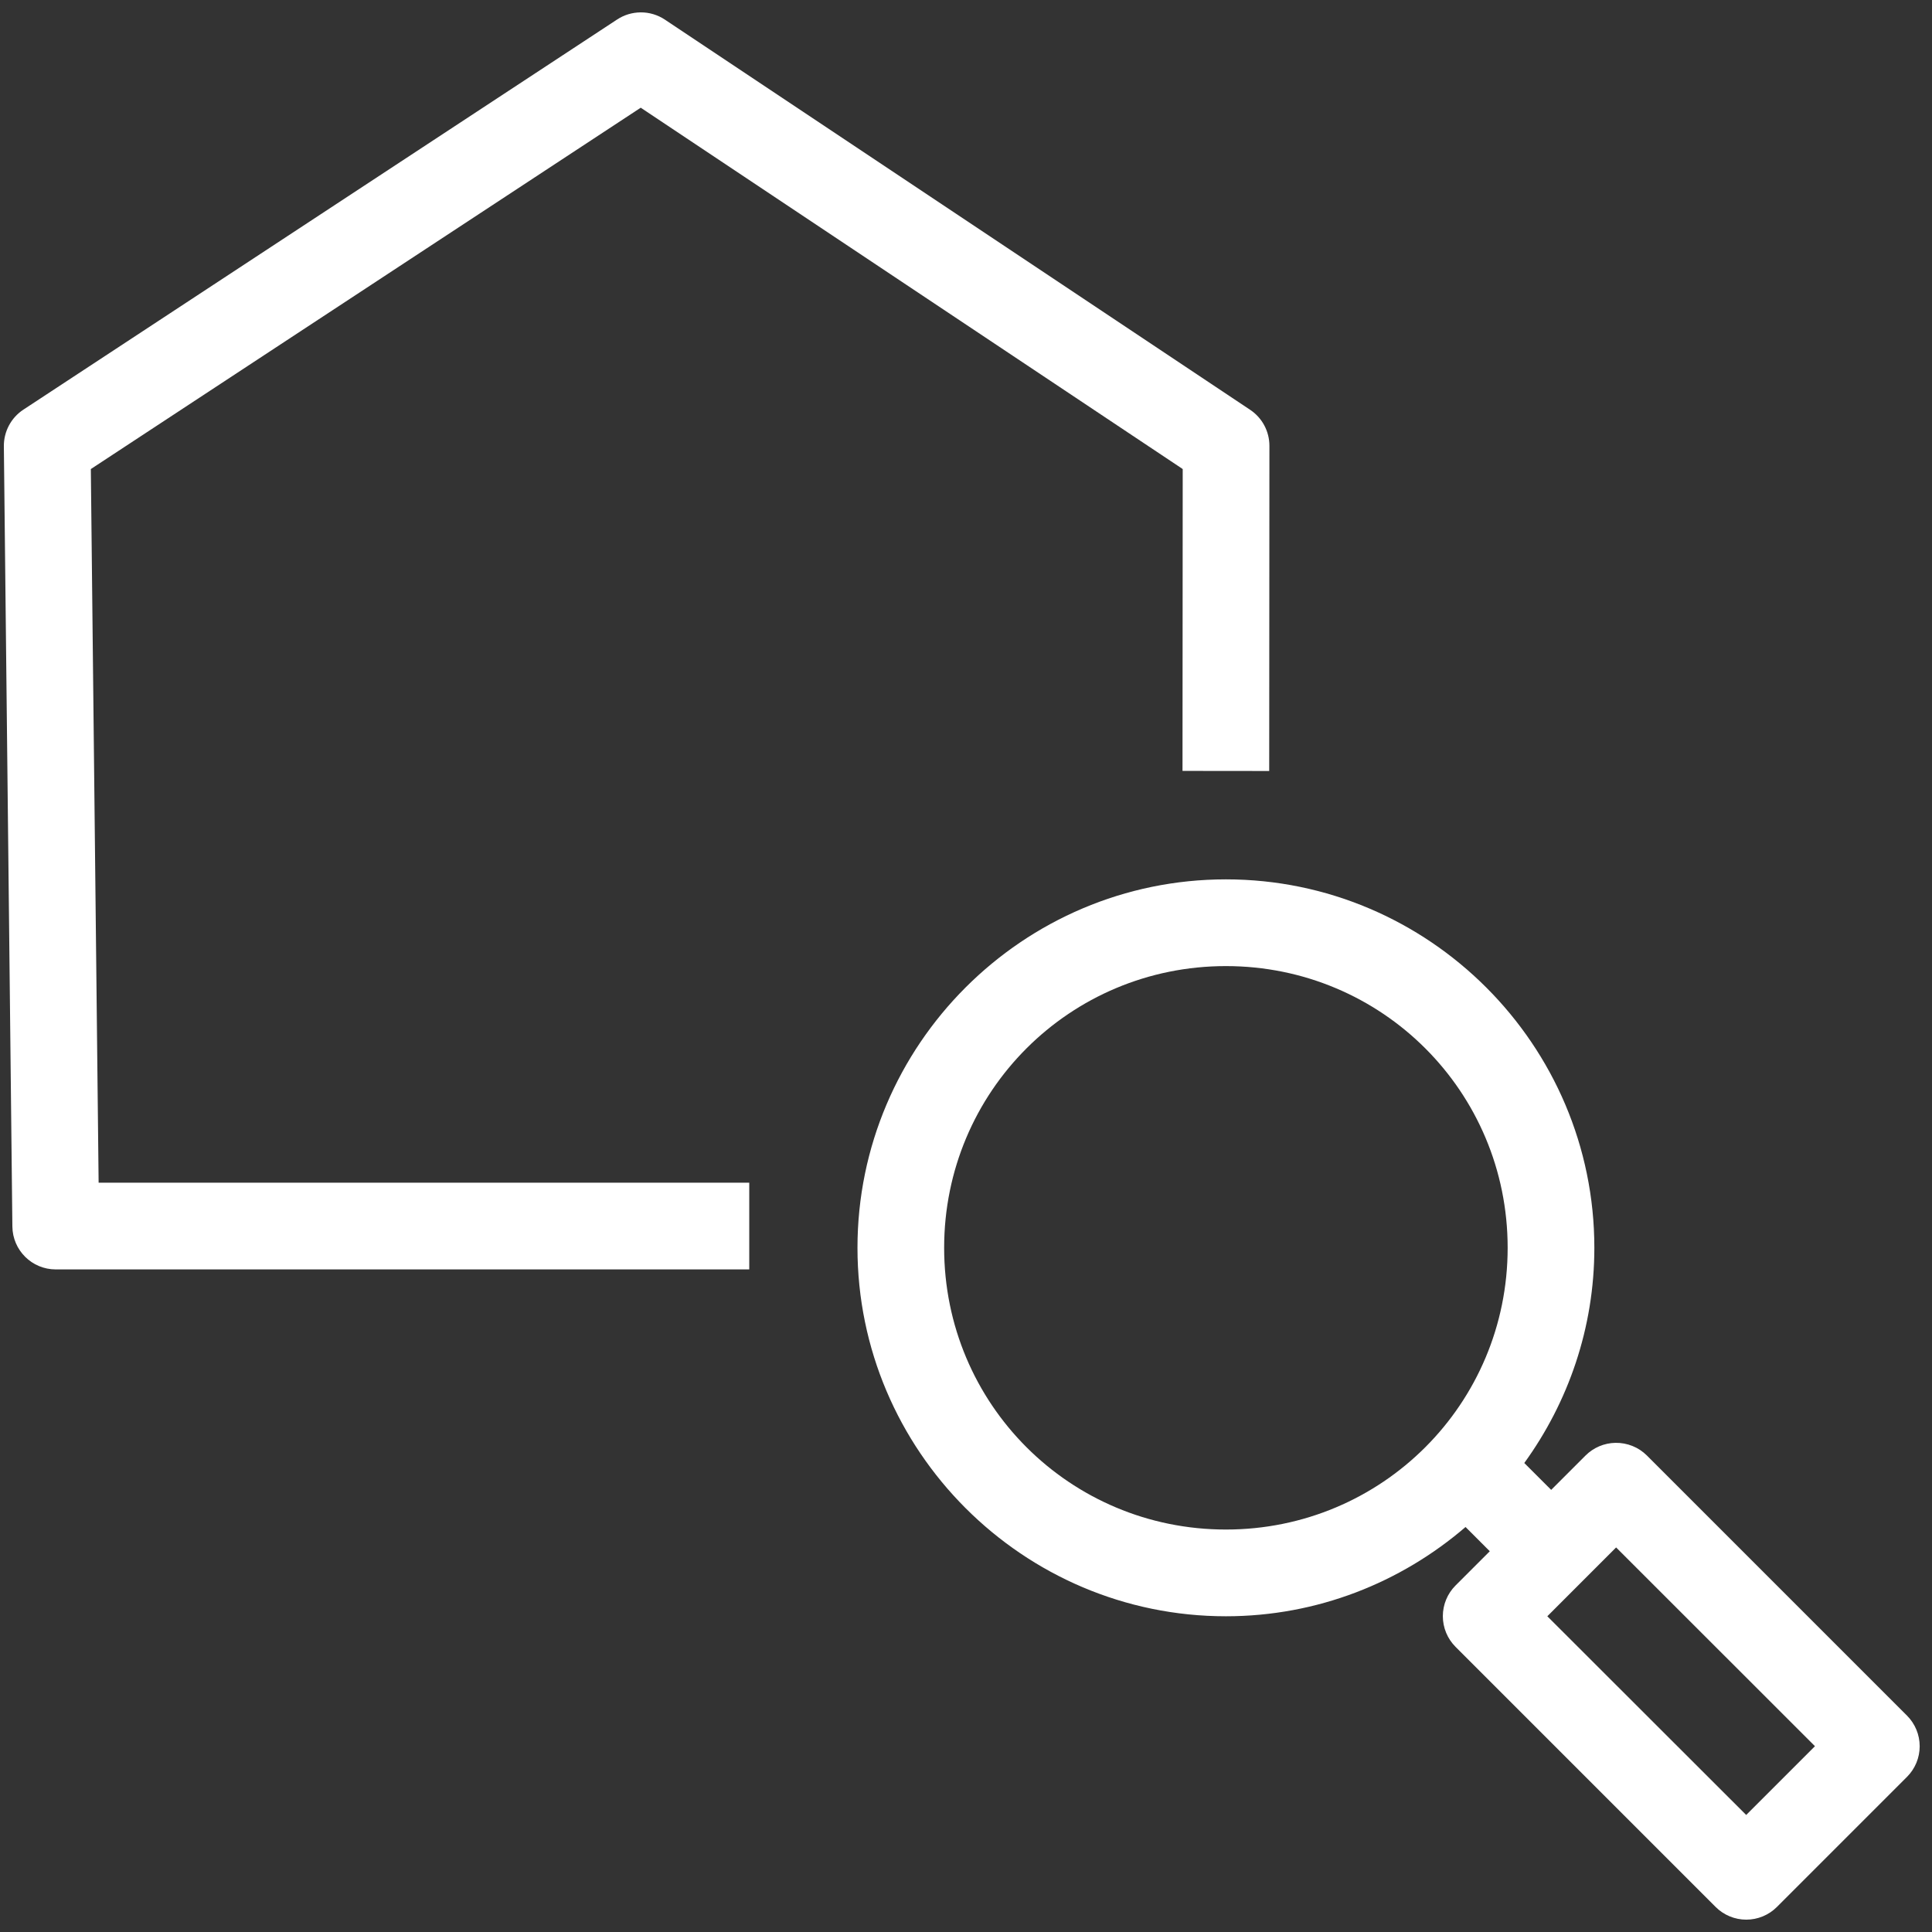 <svg width="64" height="64" viewBox="0 0 64 64" fill="none" xmlns="http://www.w3.org/2000/svg">
<rect x="0" y="0" width="64" height="64" fill="#333333" stroke="none"/>
<path d="M40.61 29.13C33.886 29.13 28.405 34.611 28.405 41.335C28.405 48.058 33.886 53.541 40.61 53.541C43.639 53.541 46.41 52.422 48.548 50.584L49.351 51.387L48.215 52.523C47.947 52.792 47.796 53.157 47.796 53.538C47.796 53.918 47.947 54.283 48.215 54.552L56.832 63.17C57.102 63.44 57.467 63.591 57.847 63.591C58.228 63.591 58.593 63.44 58.863 63.17L63.172 58.861C63.441 58.592 63.592 58.227 63.592 57.847C63.592 57.466 63.441 57.102 63.172 56.832L54.554 48.214C54.417 48.078 54.255 47.971 54.077 47.9C53.898 47.828 53.707 47.793 53.514 47.796C53.143 47.802 52.788 47.952 52.525 48.214L51.385 49.354L50.494 48.464C51.948 46.455 52.815 43.995 52.815 41.335C52.815 34.611 47.333 29.13 40.61 29.13ZM40.61 32.003C45.781 32.003 49.943 36.163 49.943 41.335C49.943 46.506 45.781 50.668 40.61 50.668C35.438 50.668 31.276 46.506 31.276 41.335C31.276 36.163 35.438 32.003 40.61 32.003ZM53.536 51.261L60.123 57.845L57.845 60.123L51.257 53.541L53.536 51.261Z" fill="white"/>
<path d="M20.443 0.646L0.776 13.569C0.367 13.837 0.123 14.295 0.128 14.785L0.41 40.631C0.419 41.418 1.059 42.051 1.846 42.051H24.82V39.179H3.267L3.009 15.538L21.225 3.568L39.179 15.538L39.172 25.537L42.044 25.54L42.051 14.771C42.052 14.29 41.812 13.841 41.412 13.575L22.027 0.651C21.787 0.491 21.503 0.407 21.221 0.41C20.94 0.413 20.672 0.495 20.443 0.646V0.646Z" fill="white"/>
</svg>
